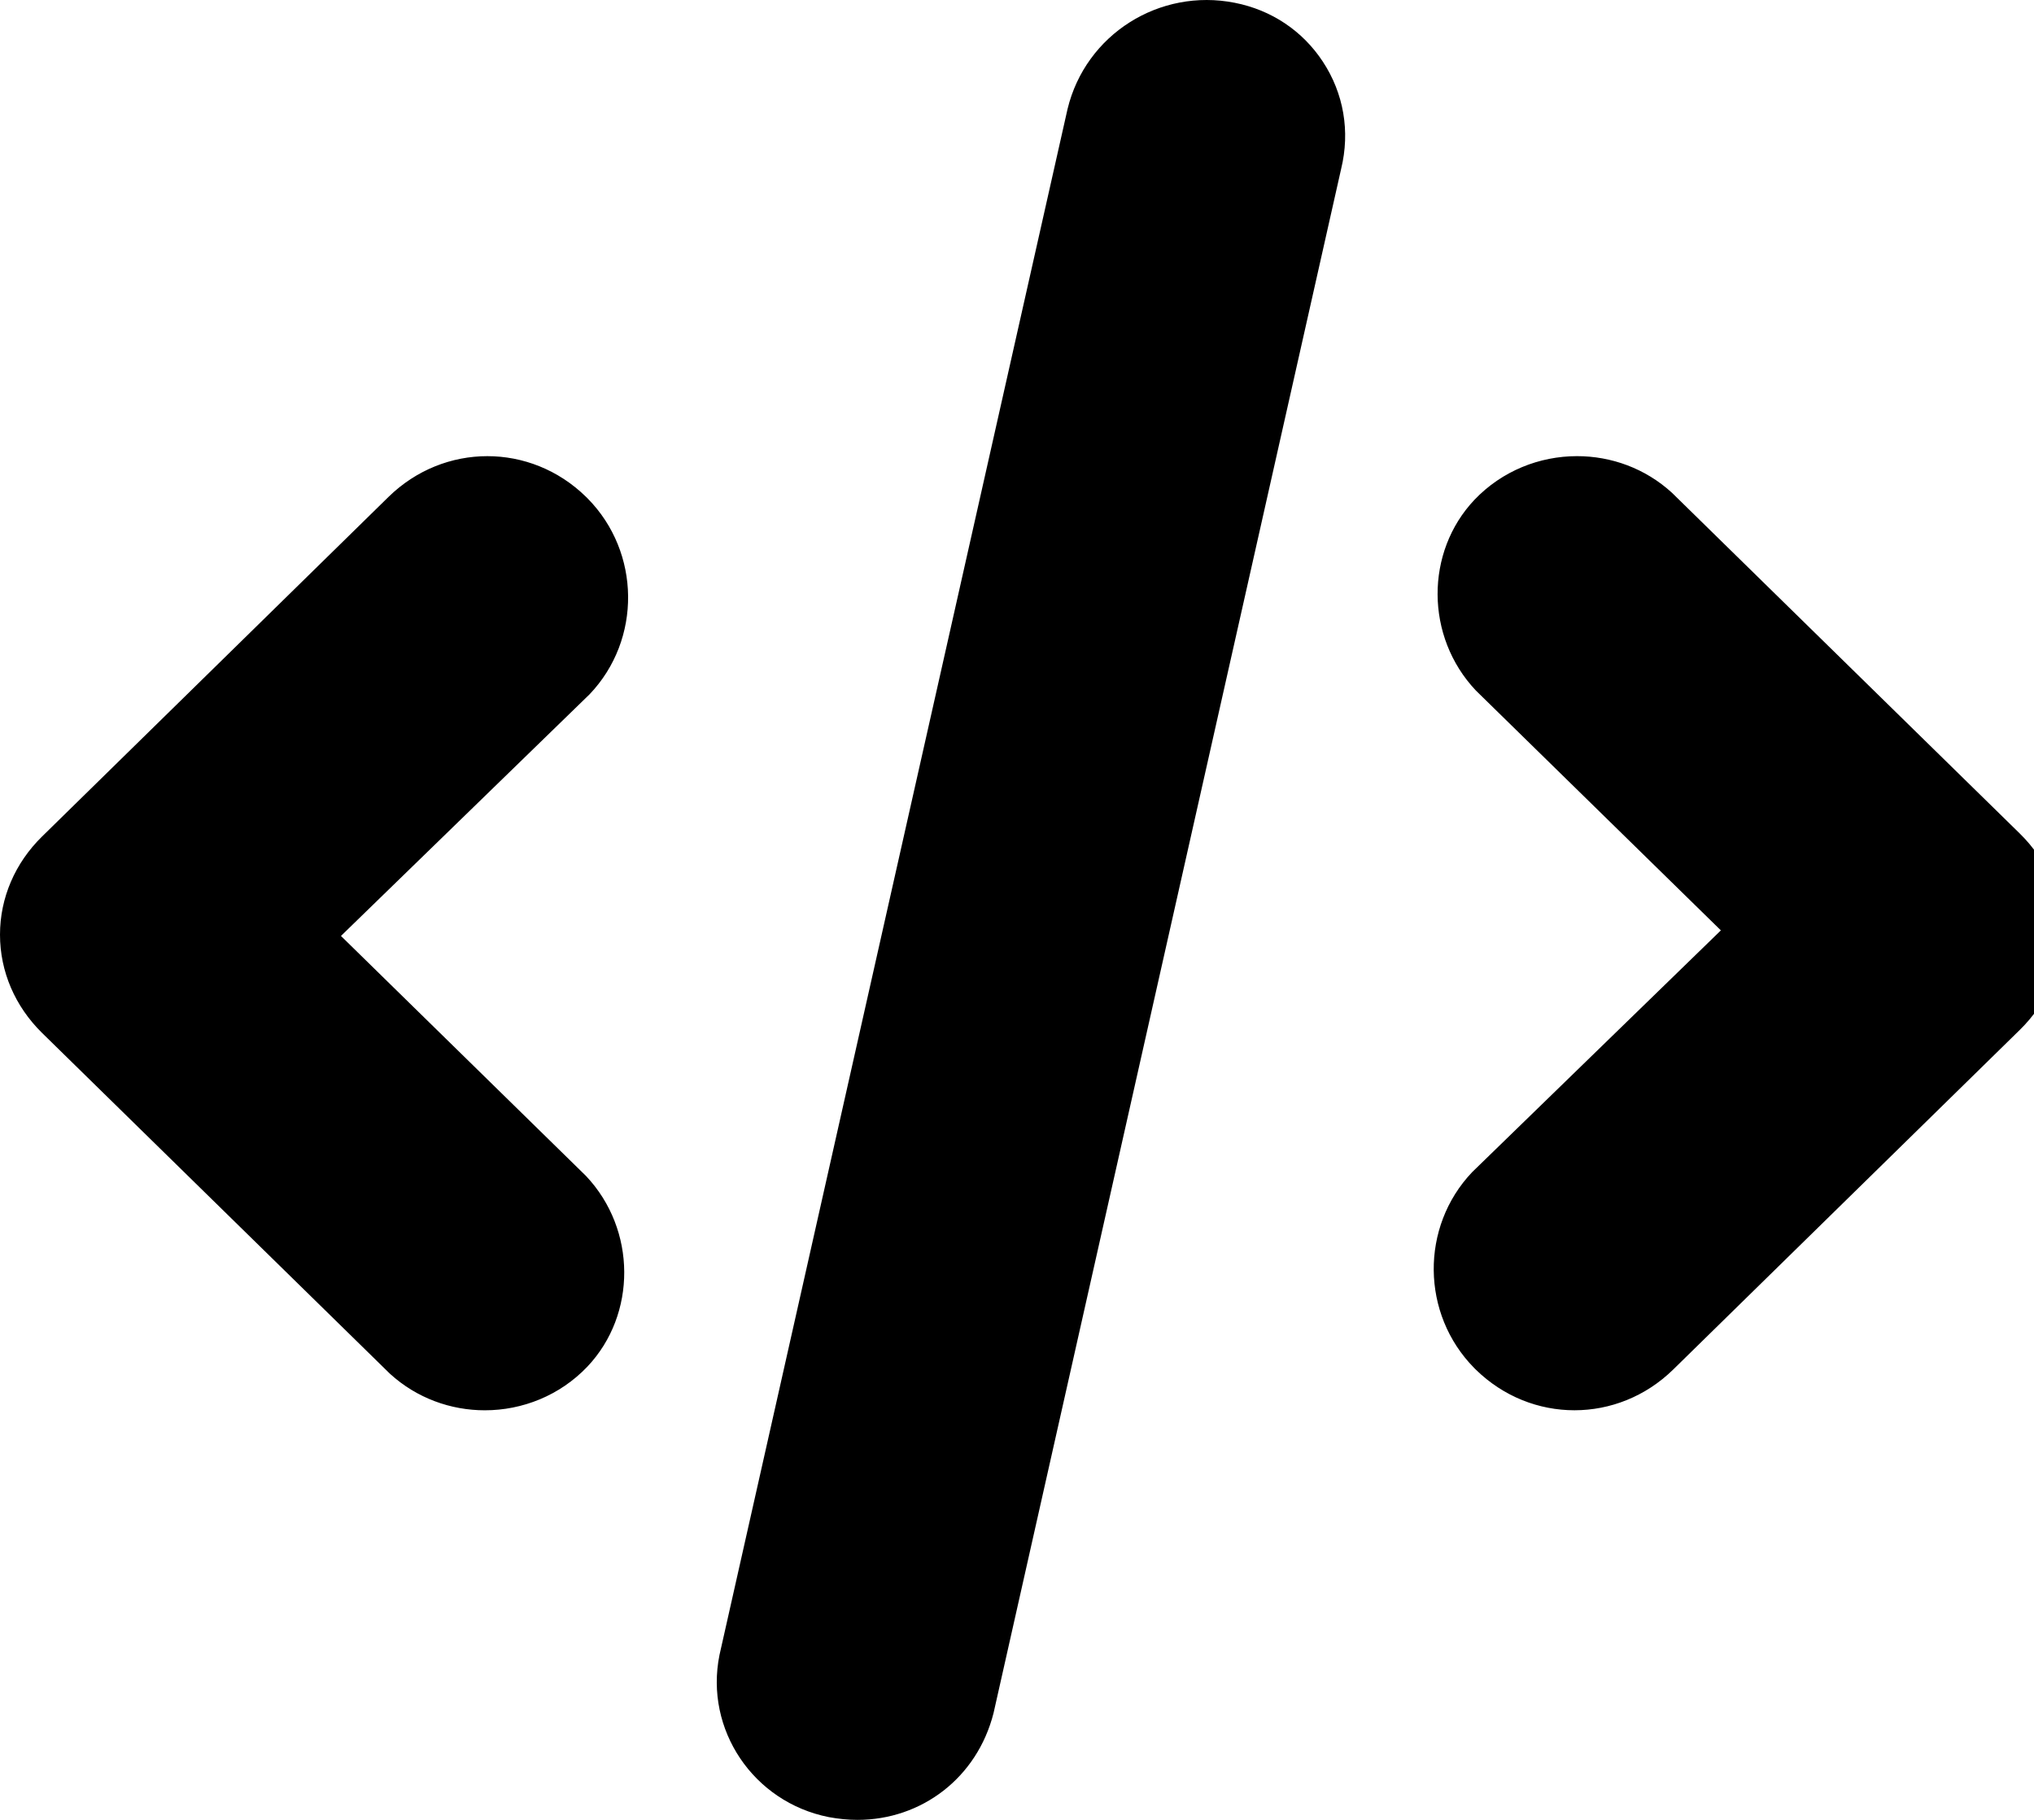<svg xmlns="http://www.w3.org/2000/svg" width="19" height="17" viewBox="0 0 19 17">
    <path fill="#000000" d="M8.01 17C8.606 17 9.127 16.609 9.281 16.002L12.528 1.577C12.613 1.228 12.552.872 12.357.576 12.168.288 11.876.093 11.534.026 10.833-.113 10.141.319 9.972 1.019L6.721 15.459C6.58 16.156 7.037 16.834 7.741 16.974 7.832 16.991 7.922 17 8.01 17M13.786 12.794C14.304 13.301 15.112 13.3 15.63 12.793L18.867 9.621C19.121 9.373 19.26 9.047 19.26 8.703 19.26 8.36 19.121 8.035 18.867 7.786L15.617 4.602C15.367 4.374 15.05 4.261 14.731 4.261 14.382 4.261 14.031 4.398 13.773 4.669 13.312 5.156 13.312 5.948 13.786 6.45L16.075 8.691 13.752 10.949C13.265 11.461 13.275 12.276 13.77 12.778L13.786 12.794zM5.474 4.641C4.956 4.134 4.148 4.135 3.63 4.641L.393 7.814C.14 8.062-0 8.388-0 8.731-0 9.075.14 9.4.393 9.649L3.643 12.833C3.893 13.061 4.211 13.174 4.529 13.174 4.879 13.174 5.229 13.037 5.487 12.766 5.948 12.279 5.948 11.487 5.474 10.985L3.185 8.743 5.508 6.485C5.995 5.974 5.985 5.159 5.49 4.657L5.474 4.641z"/>
</svg>
